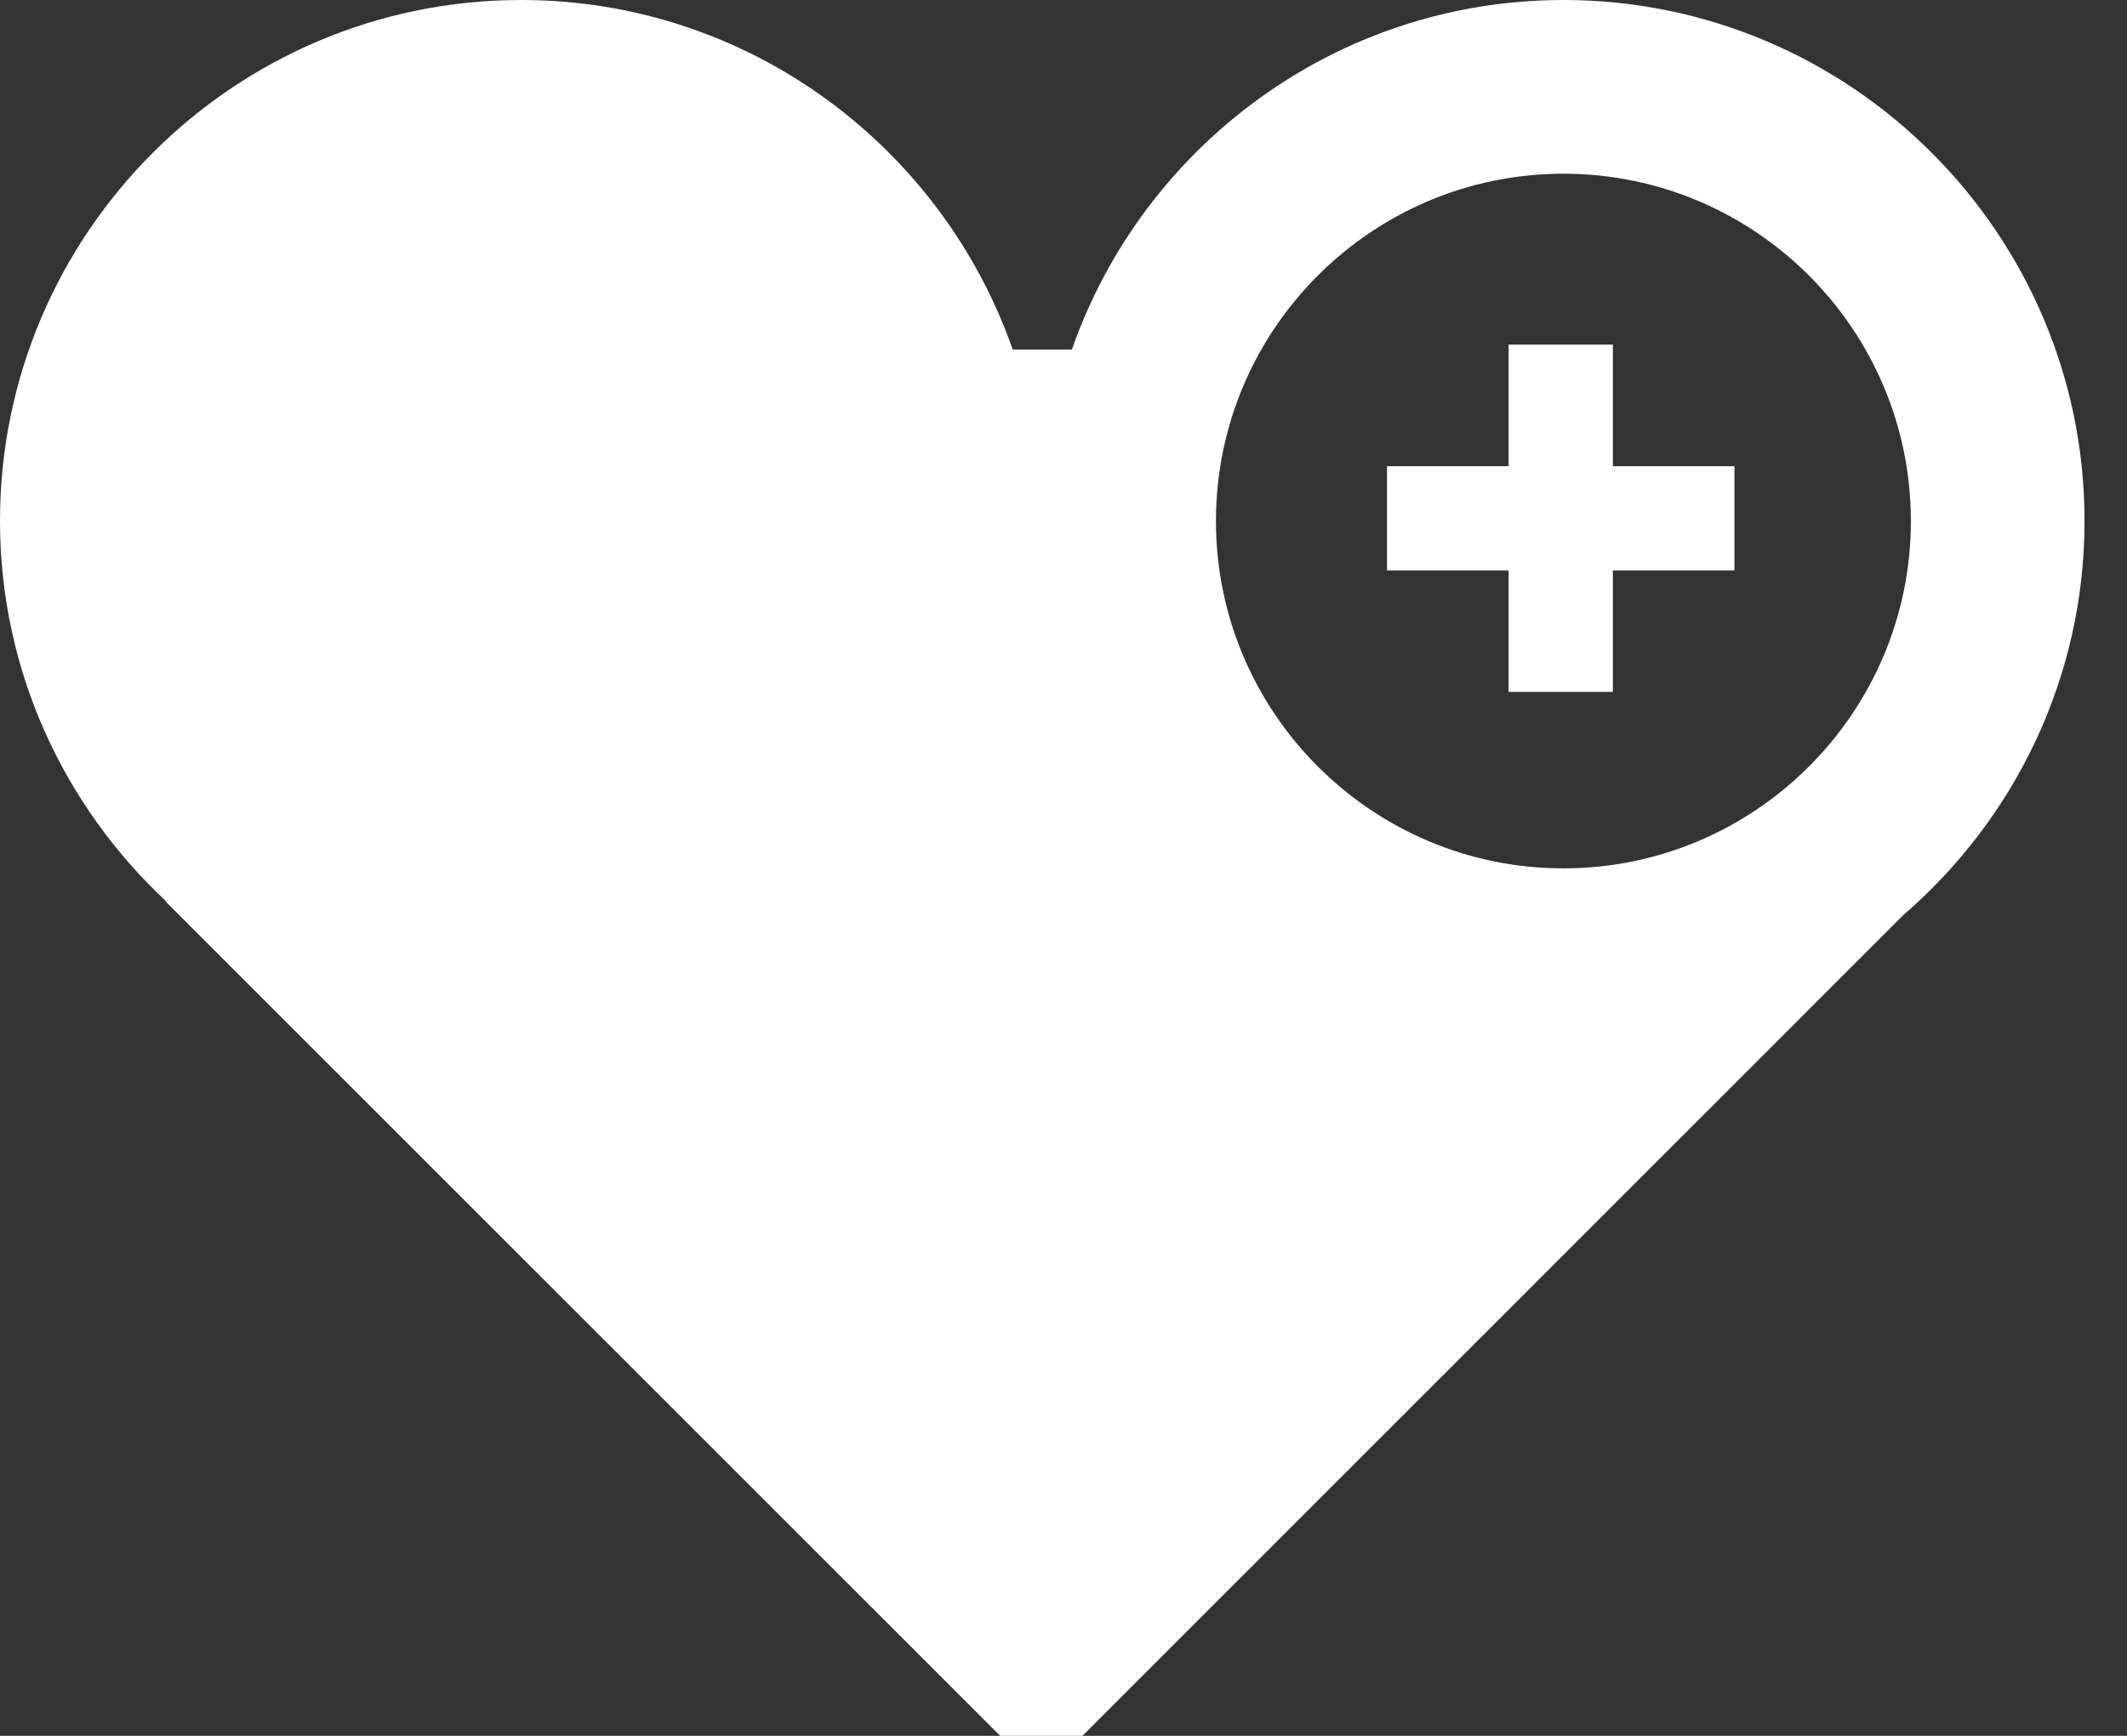 <svg width="49" height="40" viewBox="0 0 49 40" fill="none" xmlns="http://www.w3.org/2000/svg">
	<rect x="0" y="0" width="49" height="40" fill="#333333" stroke="none"/>
	<path d="M39.957 10.743H37.156V7.941H34.753V10.743H31.953V13.144H34.753V15.944H37.156V13.144H39.957V10.743Z" fill="white" />
	<path d="M36.017 0C30.783 0 26.33 3.372 24.693 8.054H23.33C21.69 3.371 17.239 0 12.006 0C5.385 0 0 5.386 0 12.005C0 15.463 1.479 18.578 3.829 20.771H3.813L23.041 40H24.937L43.848 21.085C46.4 18.881 48.022 15.633 48.022 12.005C48.023 5.388 42.637 0 36.017 0ZM36.017 20.01C31.603 20.01 28.012 16.419 28.012 12.006C28.012 7.593 31.603 4.003 36.017 4.003C40.43 4.003 44.021 7.593 44.021 12.006C44.021 16.419 40.43 20.01 36.017 20.01Z" fill="white" />
</svg>
